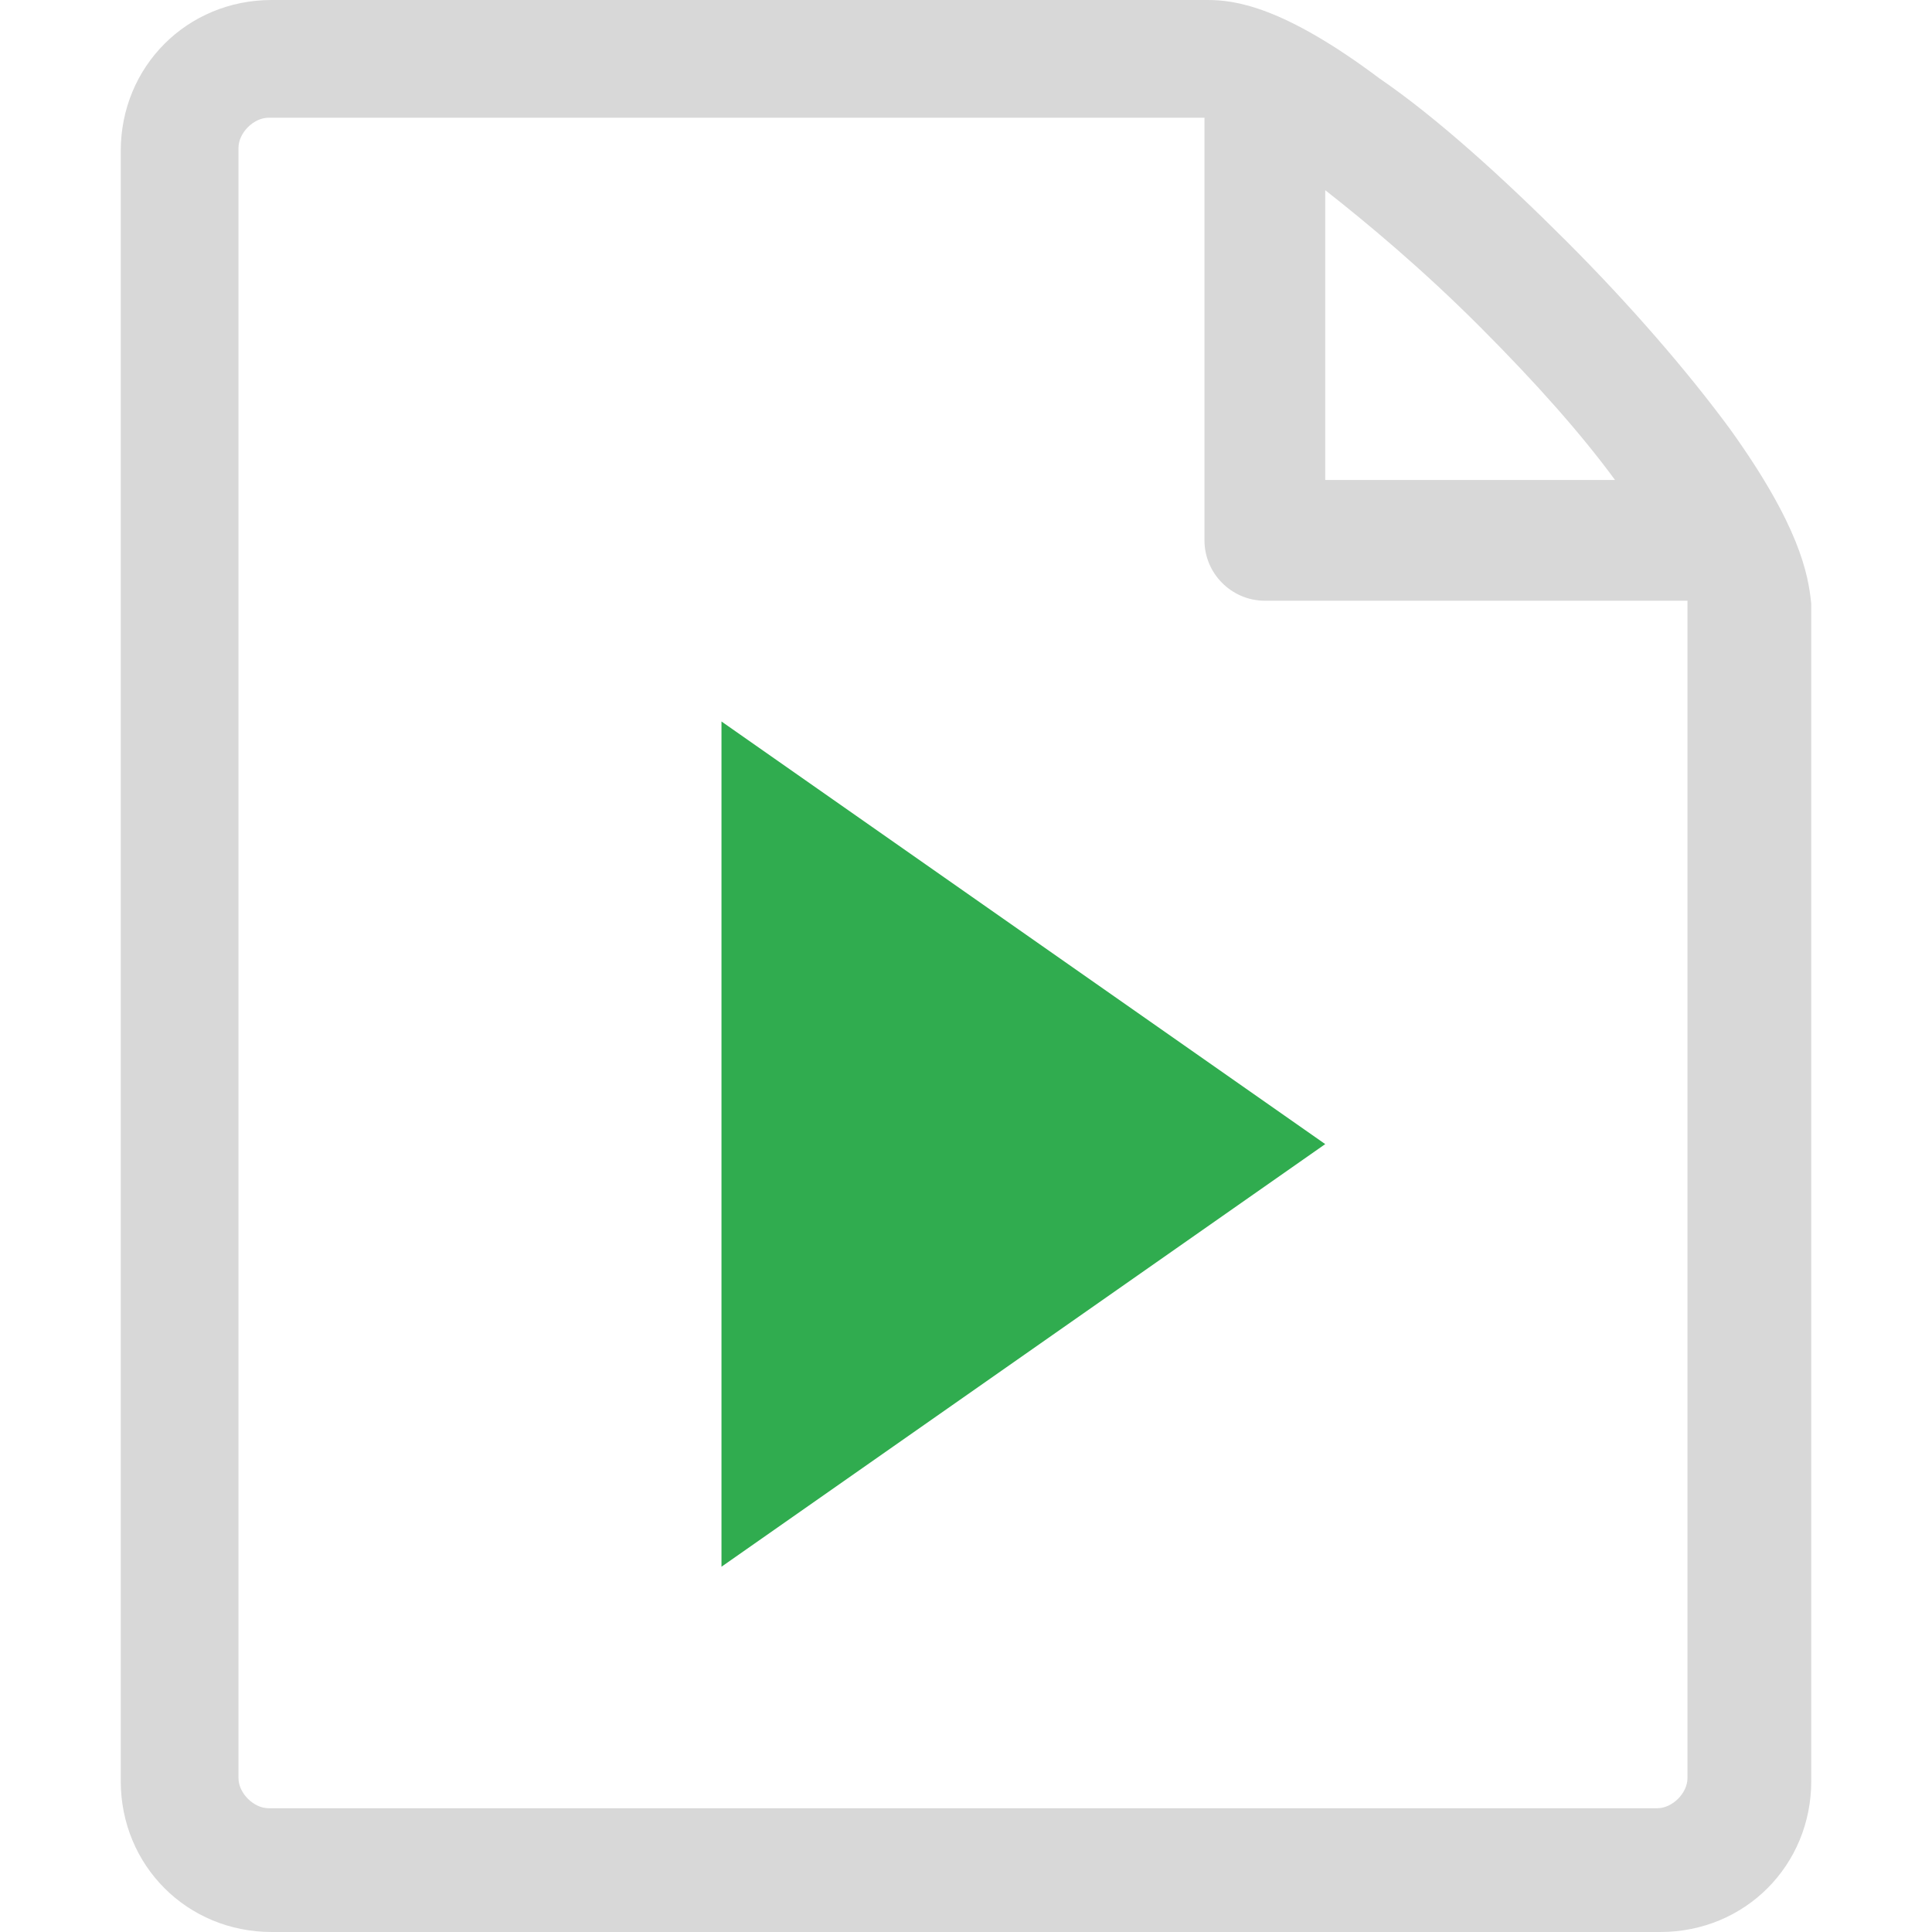<?xml version="1.0" encoding="utf-8"?>
<!-- Generator: Adobe Illustrator 19.1.0, SVG Export Plug-In . SVG Version: 6.00 Build 0)  -->
<!DOCTYPE svg PUBLIC "-//W3C//DTD SVG 1.1//EN" "http://www.w3.org/Graphics/SVG/1.1/DTD/svg11.dtd">
<svg version="1.1" id="Ebene_1" xmlns="http://www.w3.org/2000/svg" xmlns:xlink="http://www.w3.org/1999/xlink" x="0px" y="0px"
	 viewBox="-273 365 64 64" style="enable-background:new -273 365 64 64;" xml:space="preserve">
<style type="text/css">
	.st0{fill:#30AC4F;}
	.st1{fill:#D8D8D8;}
</style>
<path class="st0" d="M-249.1,388.9l20,14l-20,14V388.9z"/>
<path class="st1" d="M-215.7,379.2c-1.4-1.9-3.3-4.1-5.4-6.2s-4.3-4.1-6.2-5.4c-3.2-2.4-4.8-2.6-5.7-2.6h-31c-2.8,0-5,2.2-5,5v54
	c0,2.8,2.2,5,5,5h46c2.8,0,5-2.2,5-5v-39C-213.1,384-213.4,382.4-215.7,379.2z M-224,375.8c1.9,1.9,3.4,3.6,4.5,5.1h-9.6v-9.6
	C-227.7,372.4-225.9,373.9-224,375.8z M-217.1,423.9c0,0.5-0.5,1-1,1h-46c-0.5,0-1-0.5-1-1v-54c0-0.5,0.5-1,1-1h31v14
	c0,1.1,0.9,2,2,2h14V423.9z"/>
</svg>
